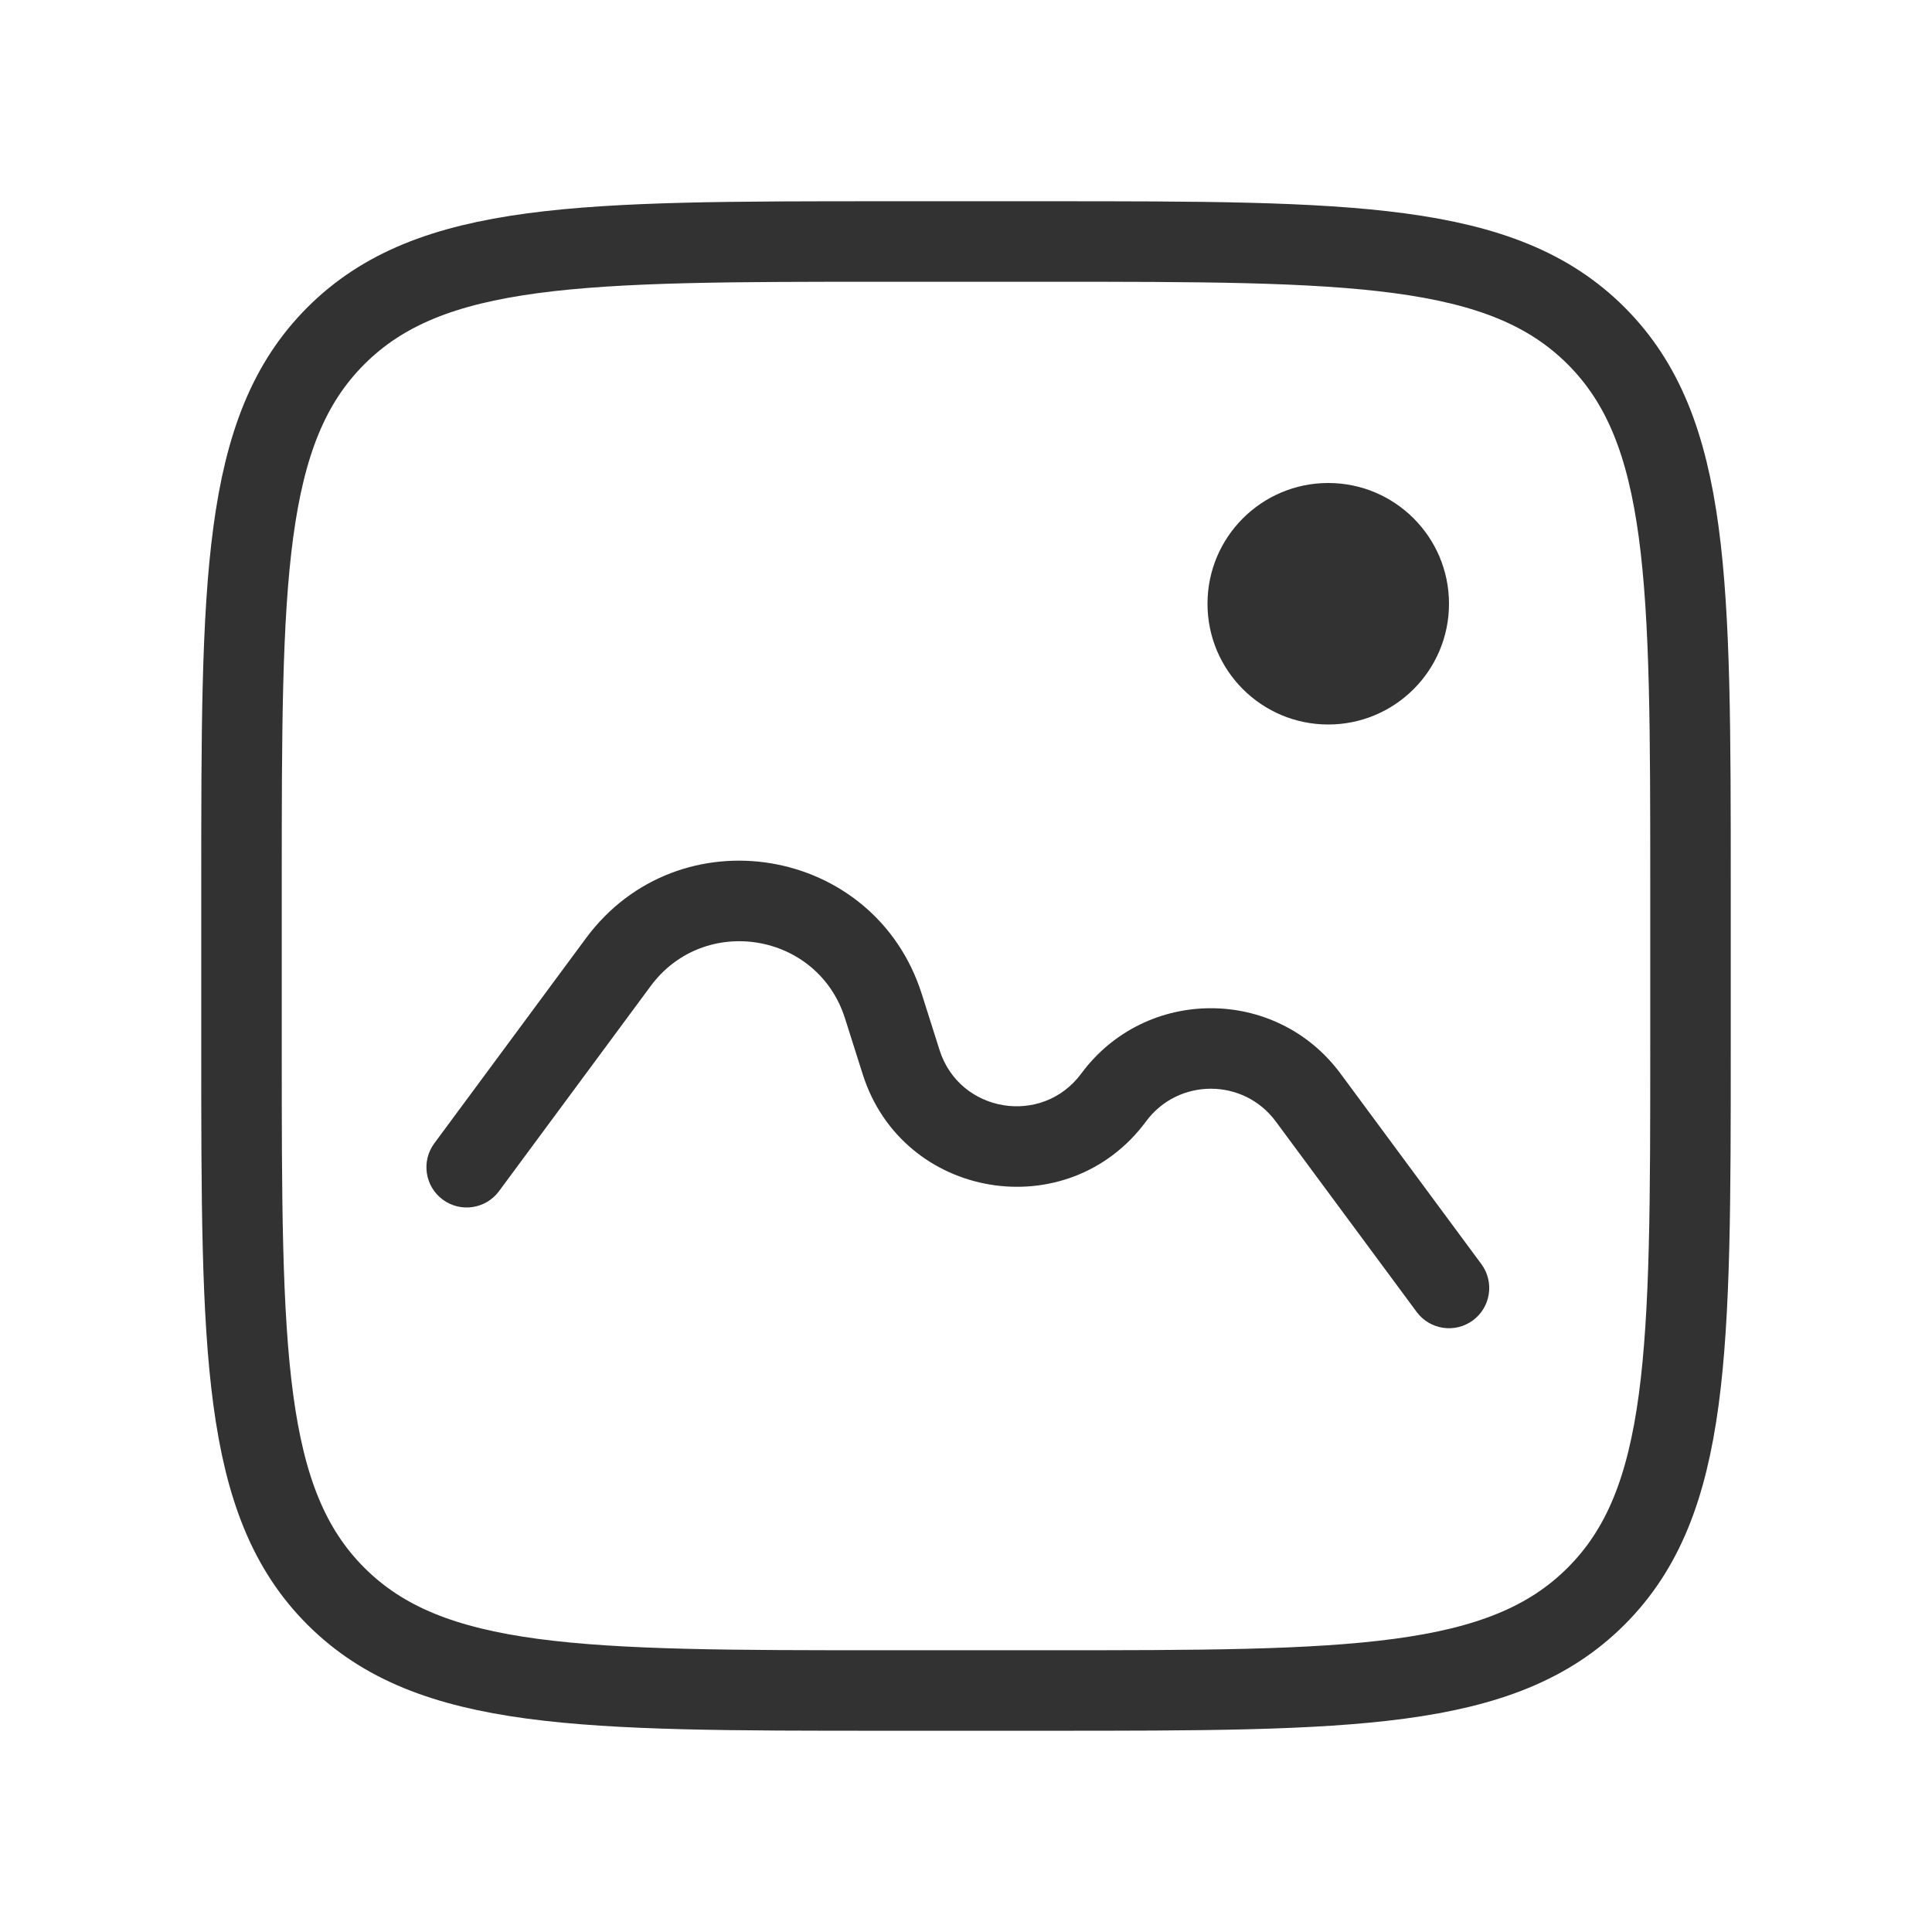 <svg width="24" height="24" viewBox="0 0 24 24" fill="none" xmlns="http://www.w3.org/2000/svg">
<path d="M3 11C3 7.229 3 5.343 4.172 4.172C5.343 3 7.229 3 11 3H13C16.771 3 18.657 3 19.828 4.172C21 5.343 21 7.229 21 11V13C21 16.771 21 18.657 19.828 19.828C18.657 21 16.771 21 13 21H11C7.229 21 5.343 21 4.172 19.828C3 18.657 3 16.771 3 13V11Z" stroke="#323232"/>
<path fill-rule="evenodd" clip-rule="evenodd" d="M8.083 12.249C8.75 11.348 10.159 11.582 10.497 12.651L10.717 13.345C11.211 14.903 13.264 15.245 14.236 13.931C14.636 13.389 15.447 13.389 15.848 13.931L17.598 16.297C17.762 16.519 18.075 16.566 18.297 16.402C18.519 16.238 18.566 15.925 18.402 15.703L16.652 13.336C15.851 12.254 14.232 12.254 13.432 13.336C12.945 13.994 11.918 13.823 11.671 13.043L11.451 12.349C10.865 10.501 8.432 10.096 7.279 11.655L5.395 14.203C5.231 14.425 5.278 14.738 5.5 14.902C5.722 15.066 6.035 15.019 6.199 14.797L8.083 12.249Z" fill="#323232"/>
<circle cx="16.5" cy="7.5" r="1.5" fill="#323232"/>
</svg>
